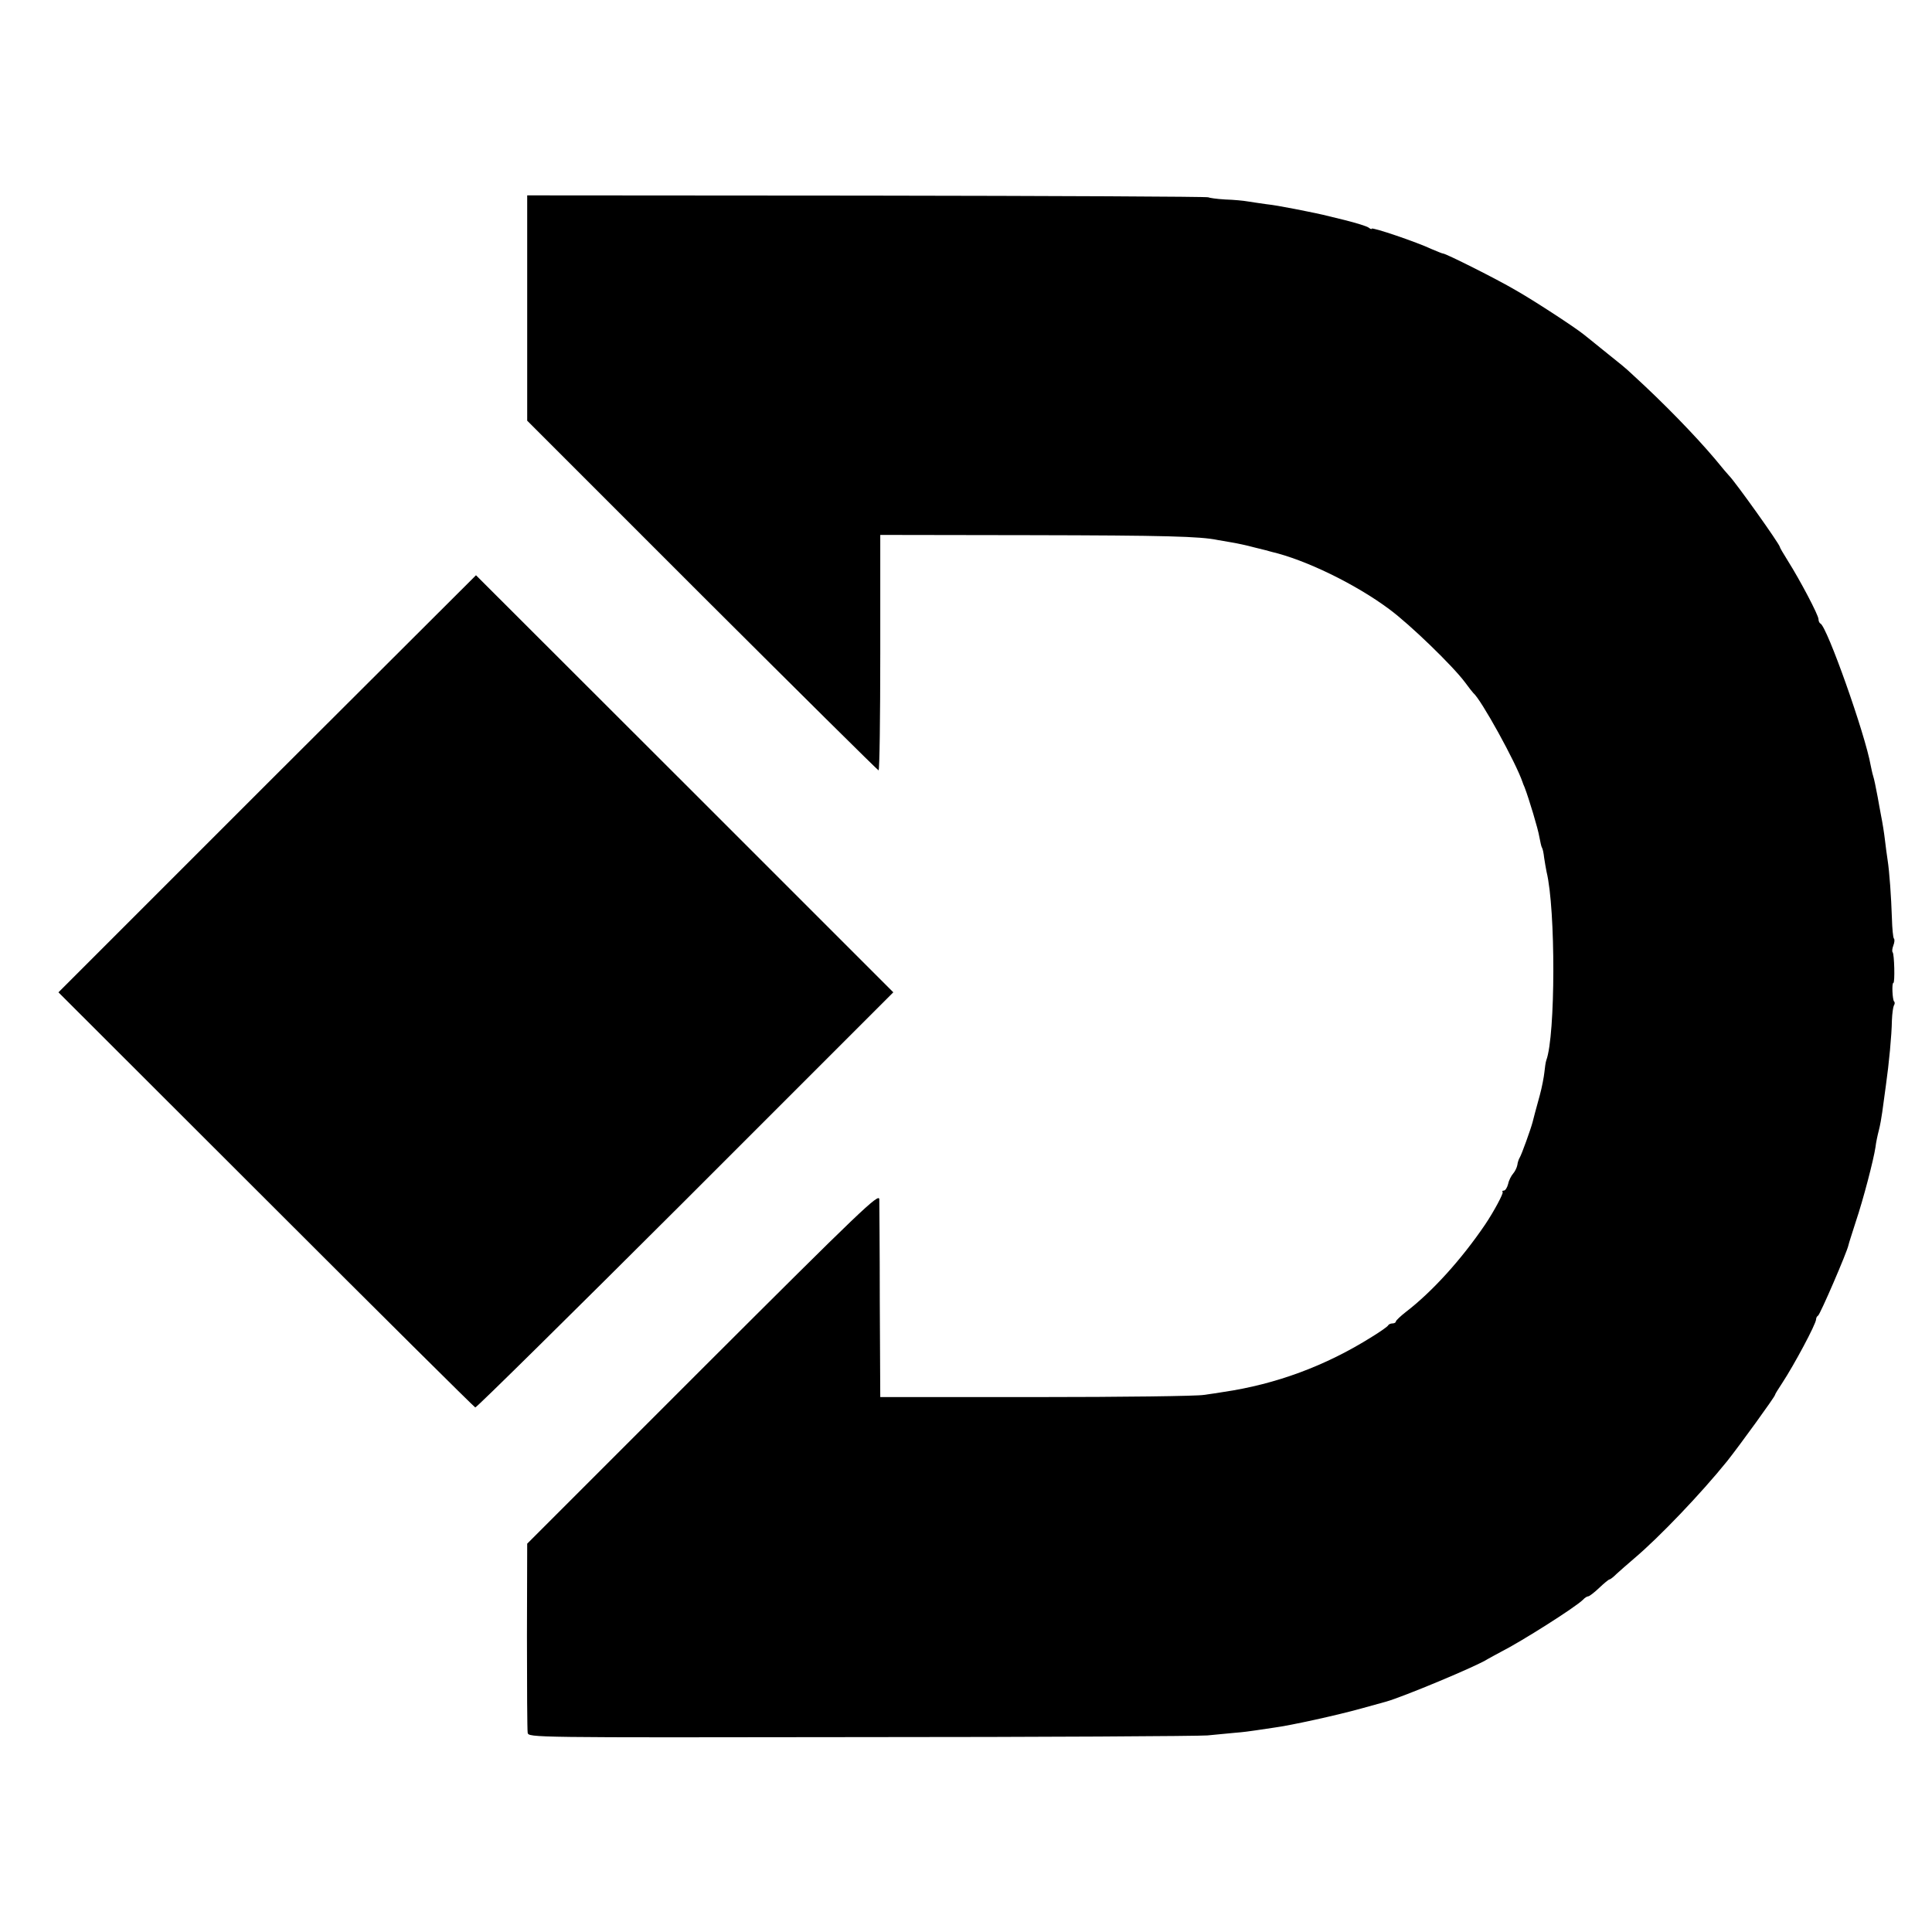 <?xml version="1.0" standalone="no"?>
<!DOCTYPE svg PUBLIC "-//W3C//DTD SVG 20010904//EN"
 "http://www.w3.org/TR/2001/REC-SVG-20010904/DTD/svg10.dtd">
<svg version="1.0" xmlns="http://www.w3.org/2000/svg"
 width="800pt" height="800pt" viewBox="0 0 800 800"
 preserveAspectRatio="xMidYMid meet">
<g transform="translate(0,800) scale(0.1,-0.1)"
fill="#000000" stroke="none">
<path d="M2183 6724 l0 -466 724 -724 c399 -398 728 -724 731 -724 4 0 7 219
7 487 l0 488 620 -1 c560 -1 705 -5 777 -20 13 -2 39 -7 58 -10 19 -3 62 -12
95 -21 33 -8 65 -16 70 -18 141 -33 347 -133 487 -237 88 -65 264 -236 314
-303 16 -22 32 -42 35 -45 31 -25 176 -287 204 -370 1 -3 4 -12 8 -20 18 -47
56 -173 61 -205 4 -20 8 -41 11 -45 3 -4 7 -23 9 -42 3 -18 7 -45 10 -58 38
-155 37 -678 -1 -780 -3 -8 -6 -31 -8 -50 -2 -19 -10 -62 -19 -95 -19 -69 -24
-88 -30 -112 -8 -30 -45 -133 -53 -146 -4 -6 -9 -21 -10 -31 -2 -11 -10 -27
-17 -35 -8 -9 -18 -28 -21 -43 -4 -16 -12 -28 -18 -28 -6 0 -8 -3 -5 -6 5 -4
-37 -82 -72 -134 -99 -146 -220 -279 -328 -362 -23 -18 -42 -36 -42 -40 0 -4
-6 -8 -14 -8 -8 0 -16 -4 -18 -8 -1 -4 -32 -26 -68 -48 -191 -120 -397 -196
-615 -228 -16 -3 -52 -8 -80 -12 -27 -5 -340 -9 -695 -9 l-645 0 -2 395 c0
217 -2 408 -2 424 -1 27 -73 -42 -730 -698 l-728 -728 -1 -382 c0 -209 1 -390
3 -401 4 -20 11 -20 1377 -18 755 0 1402 4 1438 7 36 4 88 8 115 11 28 2 66 7
85 10 19 3 53 8 74 11 70 9 268 53 361 79 50 14 97 27 105 29 68 19 376 147
420 176 8 5 33 18 55 30 85 43 309 185 340 216 7 8 17 14 22 14 4 0 25 16 45
35 20 19 39 35 43 35 3 0 16 10 29 23 13 12 46 41 73 64 104 88 276 268 385
403 50 63 198 267 198 274 0 3 13 24 29 48 50 76 141 246 141 265 0 6 4 13 8
15 8 3 121 265 126 292 1 6 15 49 30 96 32 95 74 257 82 310 2 19 9 51 14 70
5 19 11 53 14 75 3 22 10 72 15 110 13 92 24 208 25 270 1 28 5 55 8 61 4 6 5
14 1 17 -7 8 -10 77 -3 77 7 0 4 120 -3 127 -3 3 -2 15 3 28 5 13 6 26 2 29
-3 4 -7 41 -8 84 -3 88 -10 191 -18 242 -3 19 -8 57 -11 83 -3 26 -10 71 -16
100 -5 29 -12 63 -14 77 -9 47 -14 72 -19 88 -3 9 -7 29 -10 43 -22 127 -181
576 -208 587 -4 2 -8 10 -8 18 0 17 -76 161 -127 242 -18 29 -33 54 -33 57 0
11 -184 269 -210 295 -3 3 -30 34 -59 70 -83 98 -212 231 -338 346 -36 34 -47
42 -128 107 -33 27 -67 54 -77 62 -37 30 -207 141 -283 184 -78 46 -288 151
-299 151 -4 0 -25 9 -49 19 -59 28 -247 92 -247 84 0 -3 -6 -1 -12 4 -7 6 -53
20 -101 32 -84 21 -102 25 -157 36 -14 3 -36 7 -50 10 -65 12 -78 15 -120 20
-25 4 -58 8 -74 11 -16 3 -58 7 -93 8 -36 2 -67 7 -70 9 -3 3 -638 6 -1412 7
l-1408 1 0 -467z"/>
<path d="M1106 4755 l-864 -864 859 -858 c472 -472 862 -859 867 -861 5 -1
396 385 870 858 l861 861 -864 864 -864 863 -865 -863z"/>
</g>
</svg>

